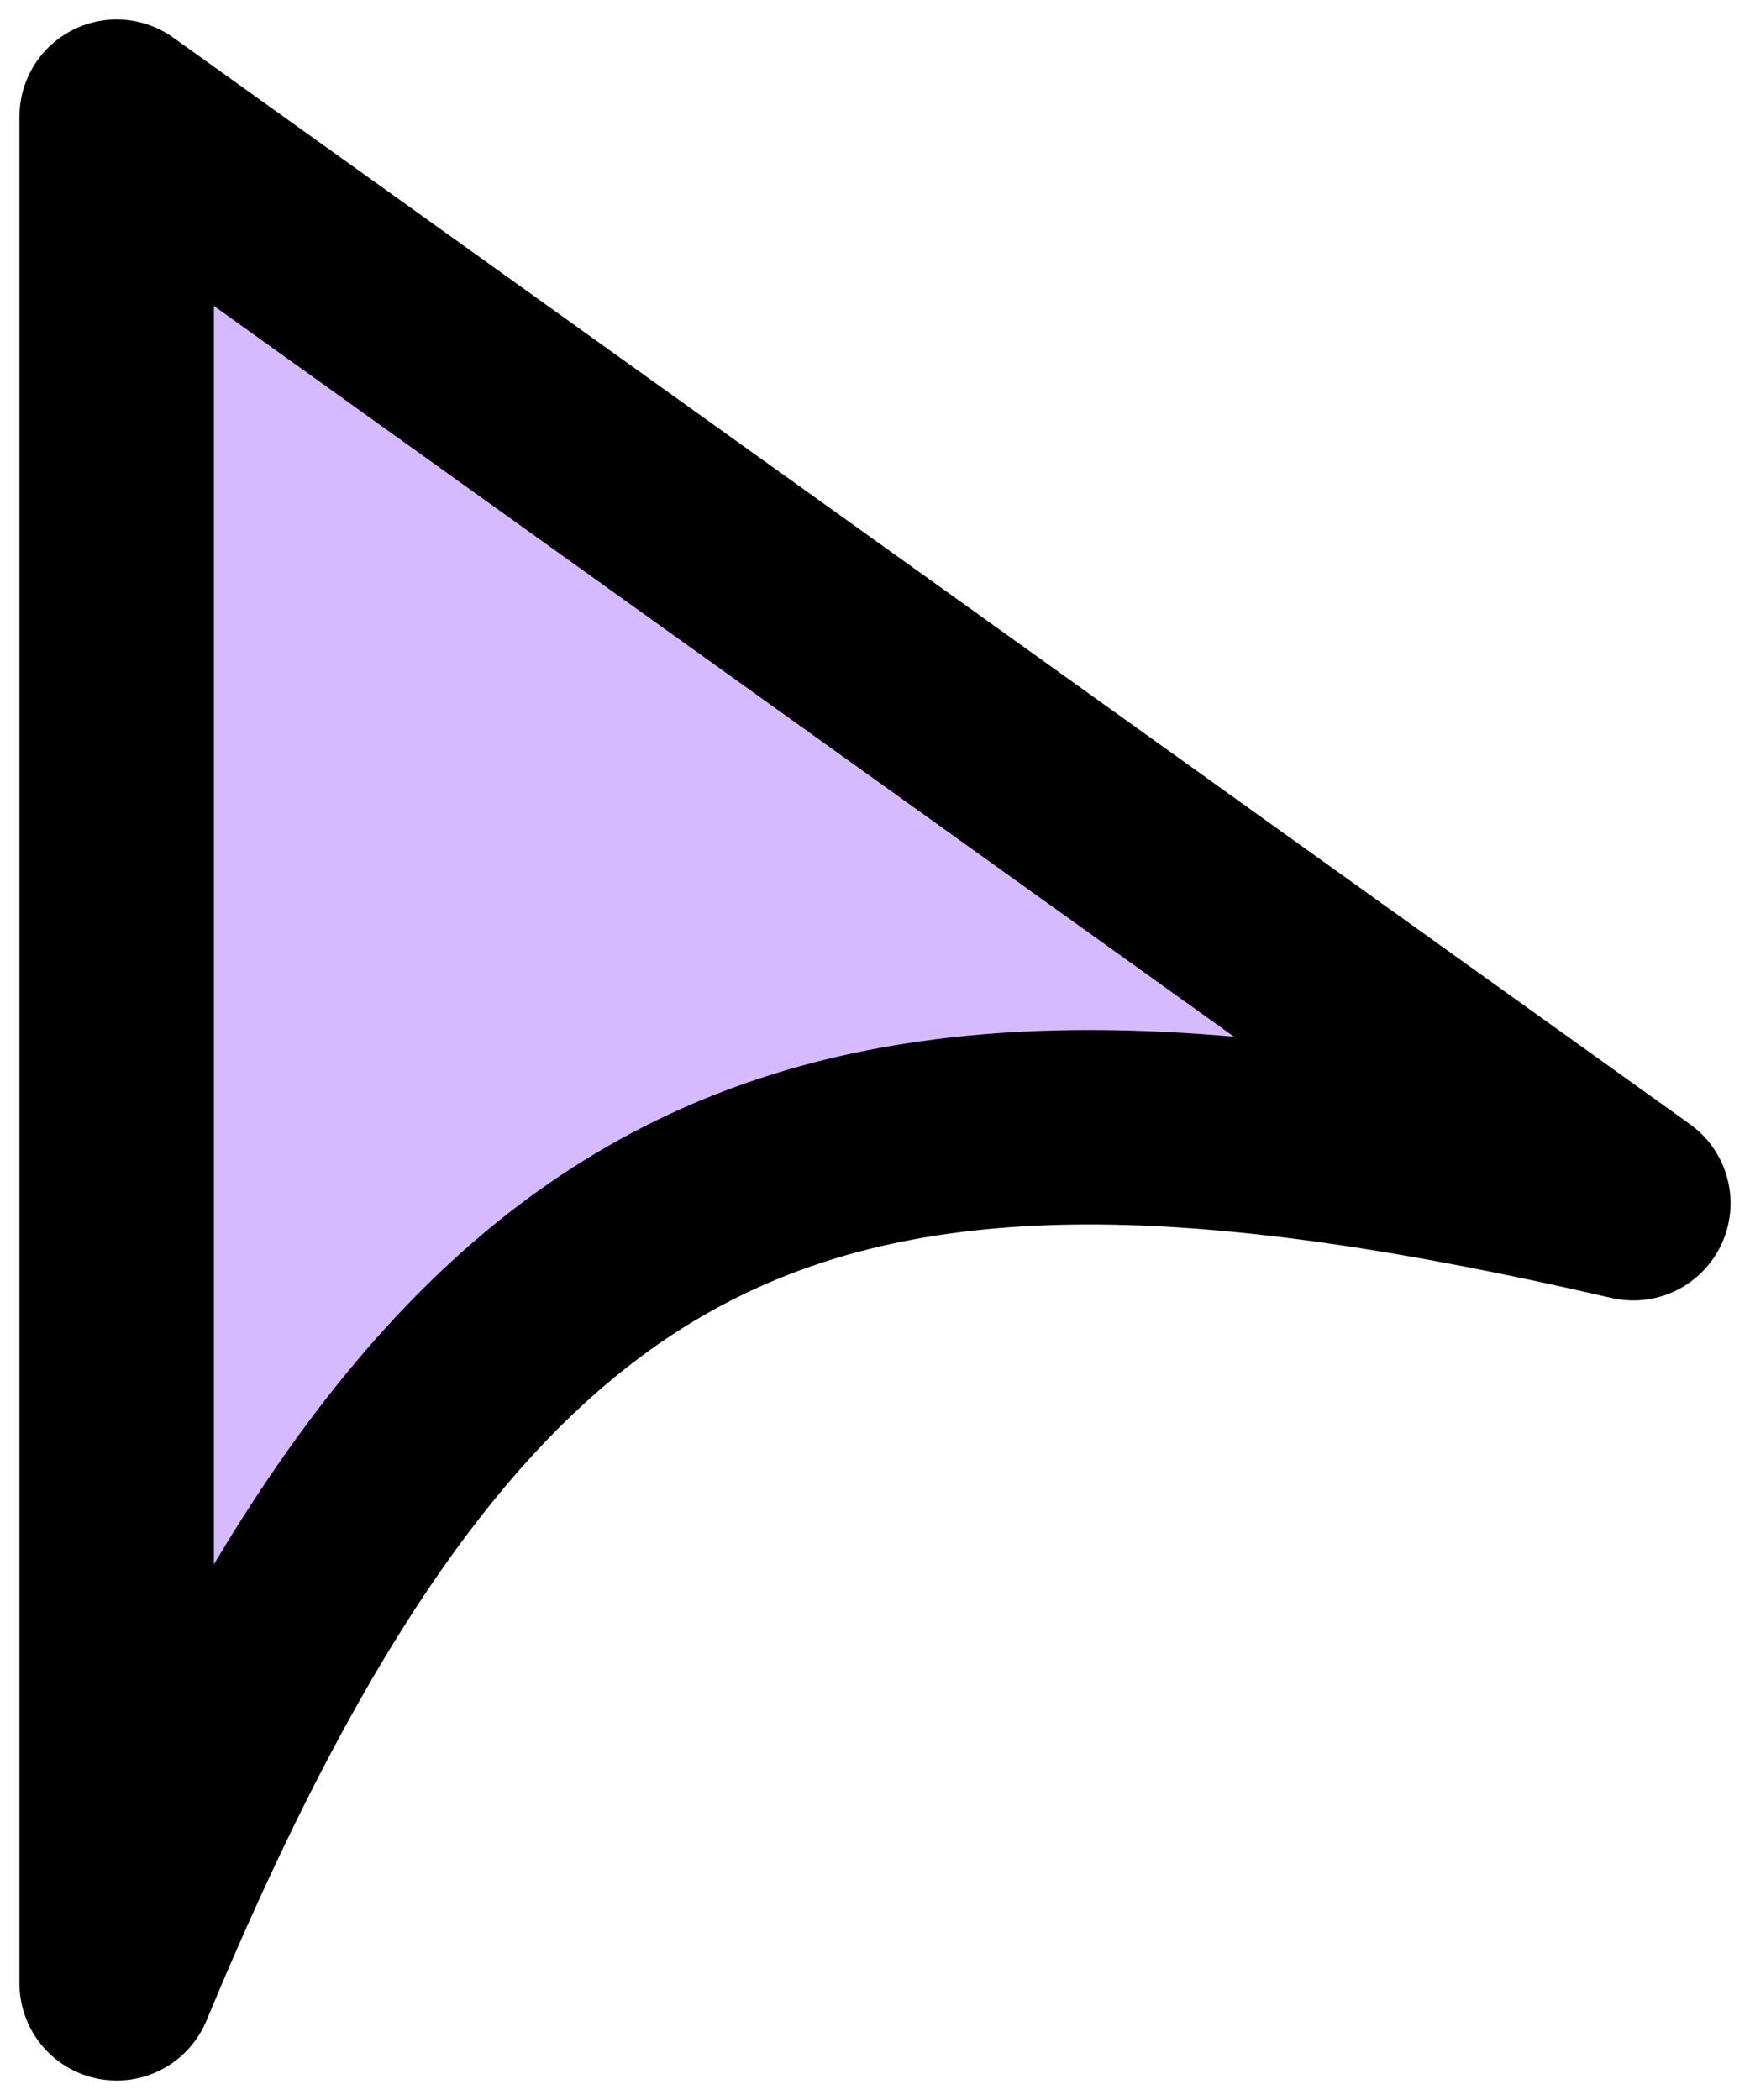 <svg width="45" height="54" viewBox="0 0 45 54" fill="none" xmlns="http://www.w3.org/2000/svg">
<path d="M3 51V3L42 30.94C20.961 26.067 11.958 29.445 3 51Z" fill="#D6BAFF" stroke="black" stroke-width="5" stroke-linecap="round" stroke-linejoin="round"/>
</svg>
